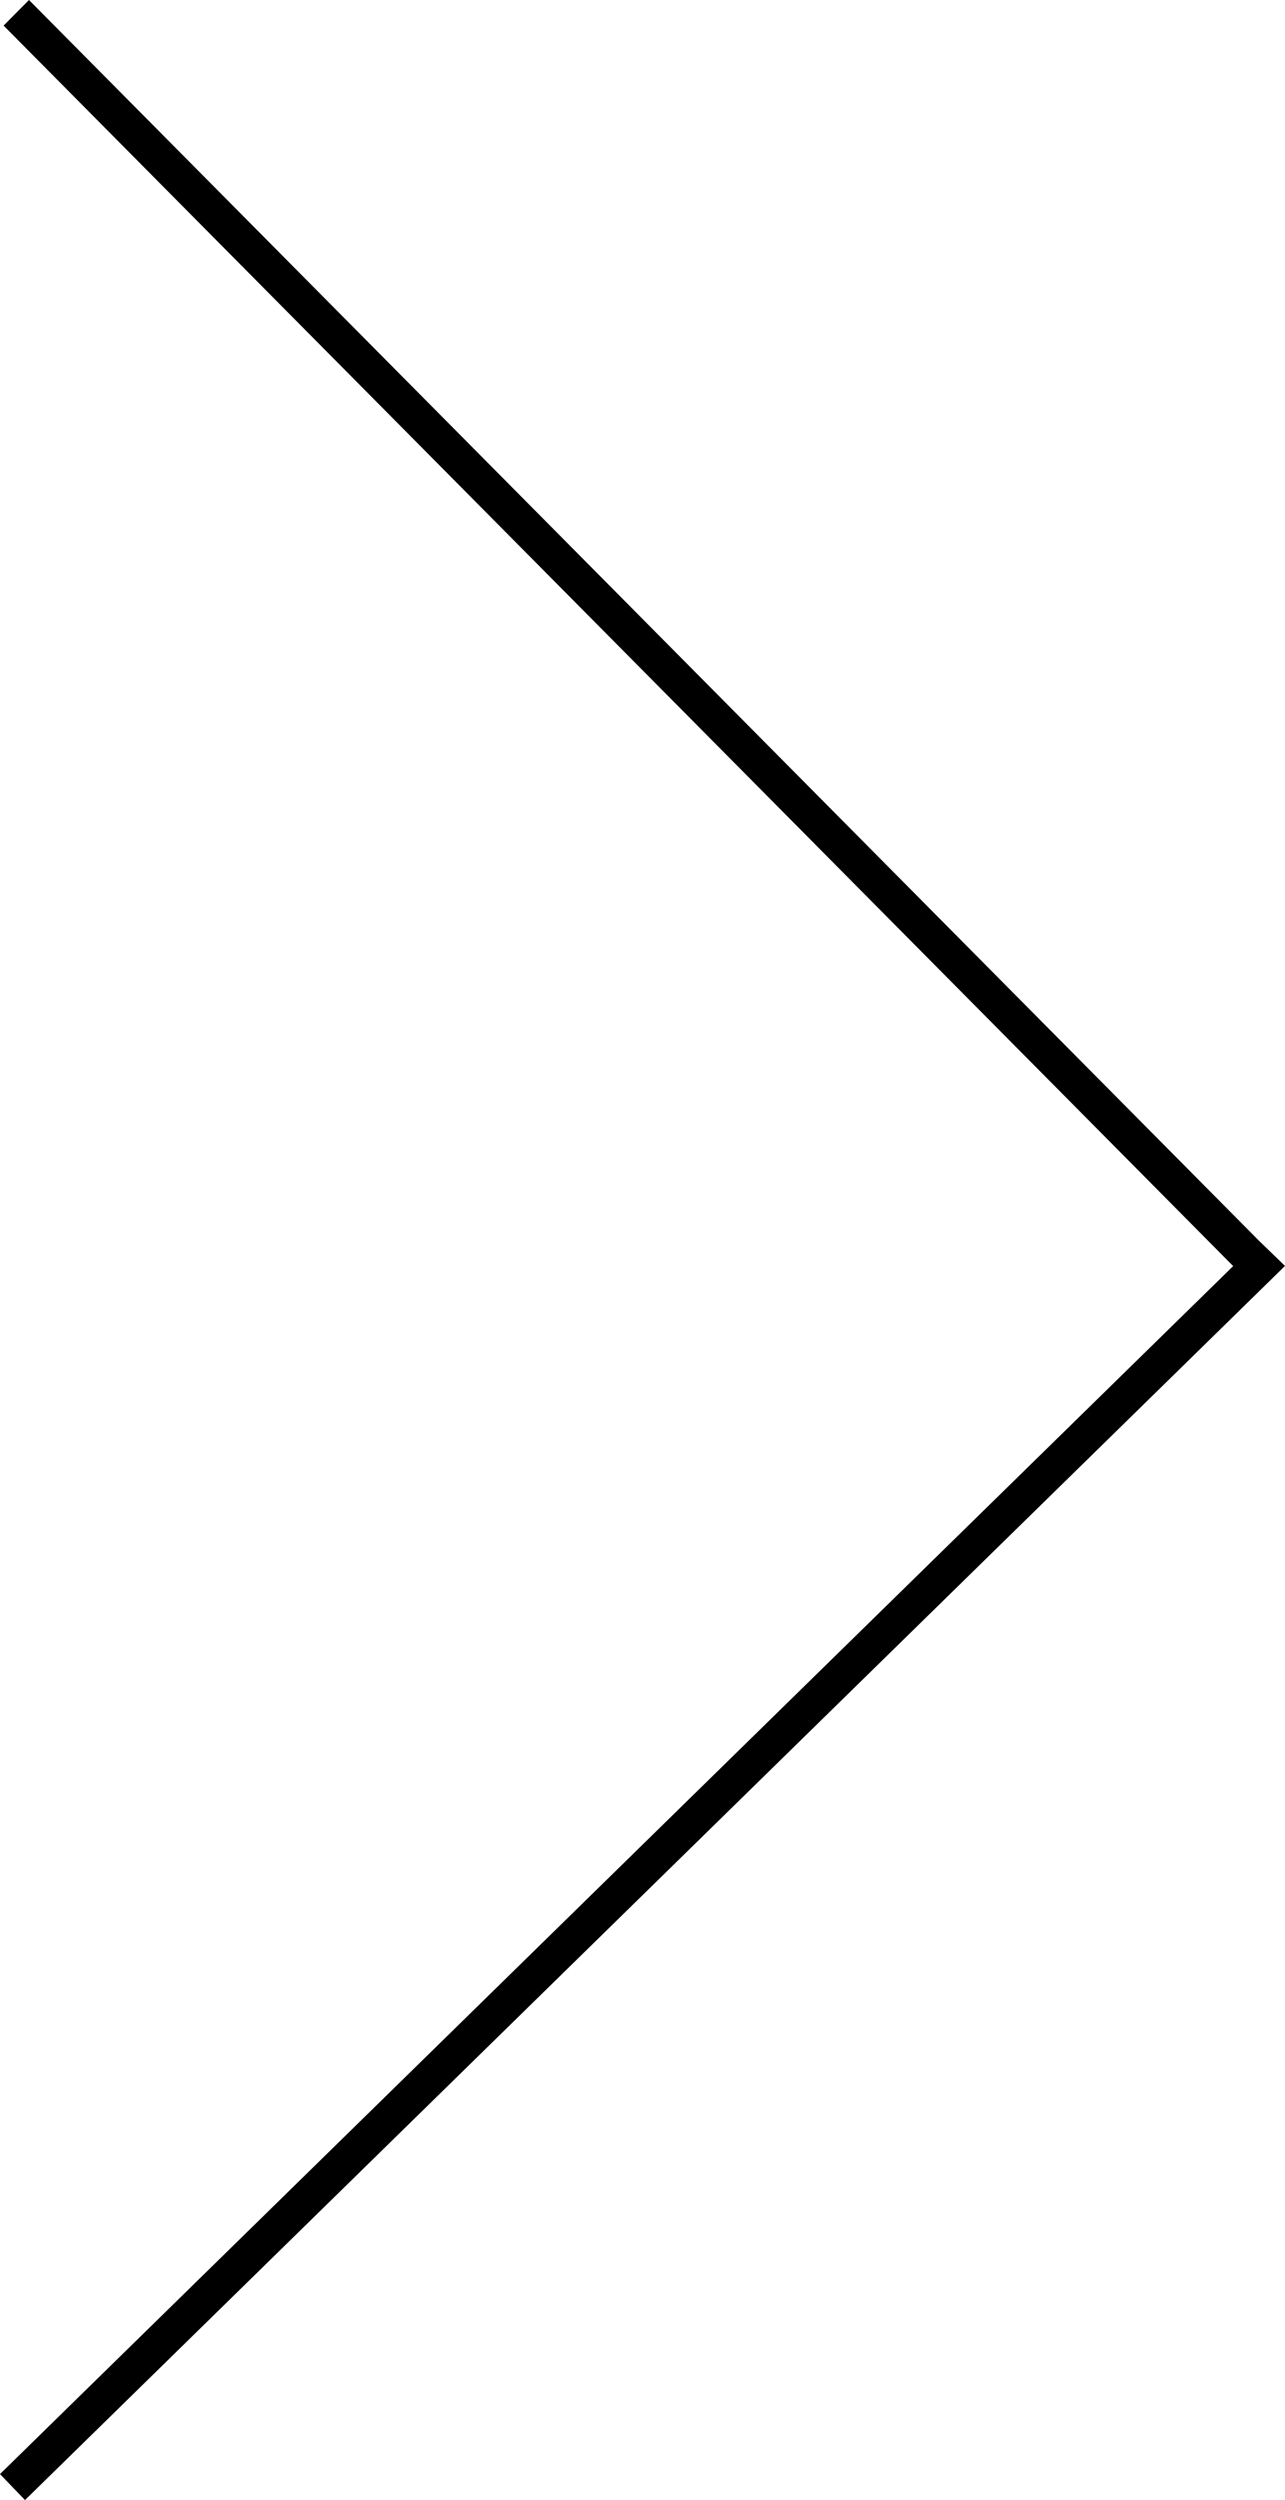 <svg width="36" height="70" viewBox="0 0 36 70" fill="none" xmlns="http://www.w3.org/2000/svg">
<path d="M35.269 34.738L0.812 0L0.101 0.717L34.548 35.45L0 69.273L0.701 70L36 35.445L35.269 34.738Z" fill="black"/>
</svg>
